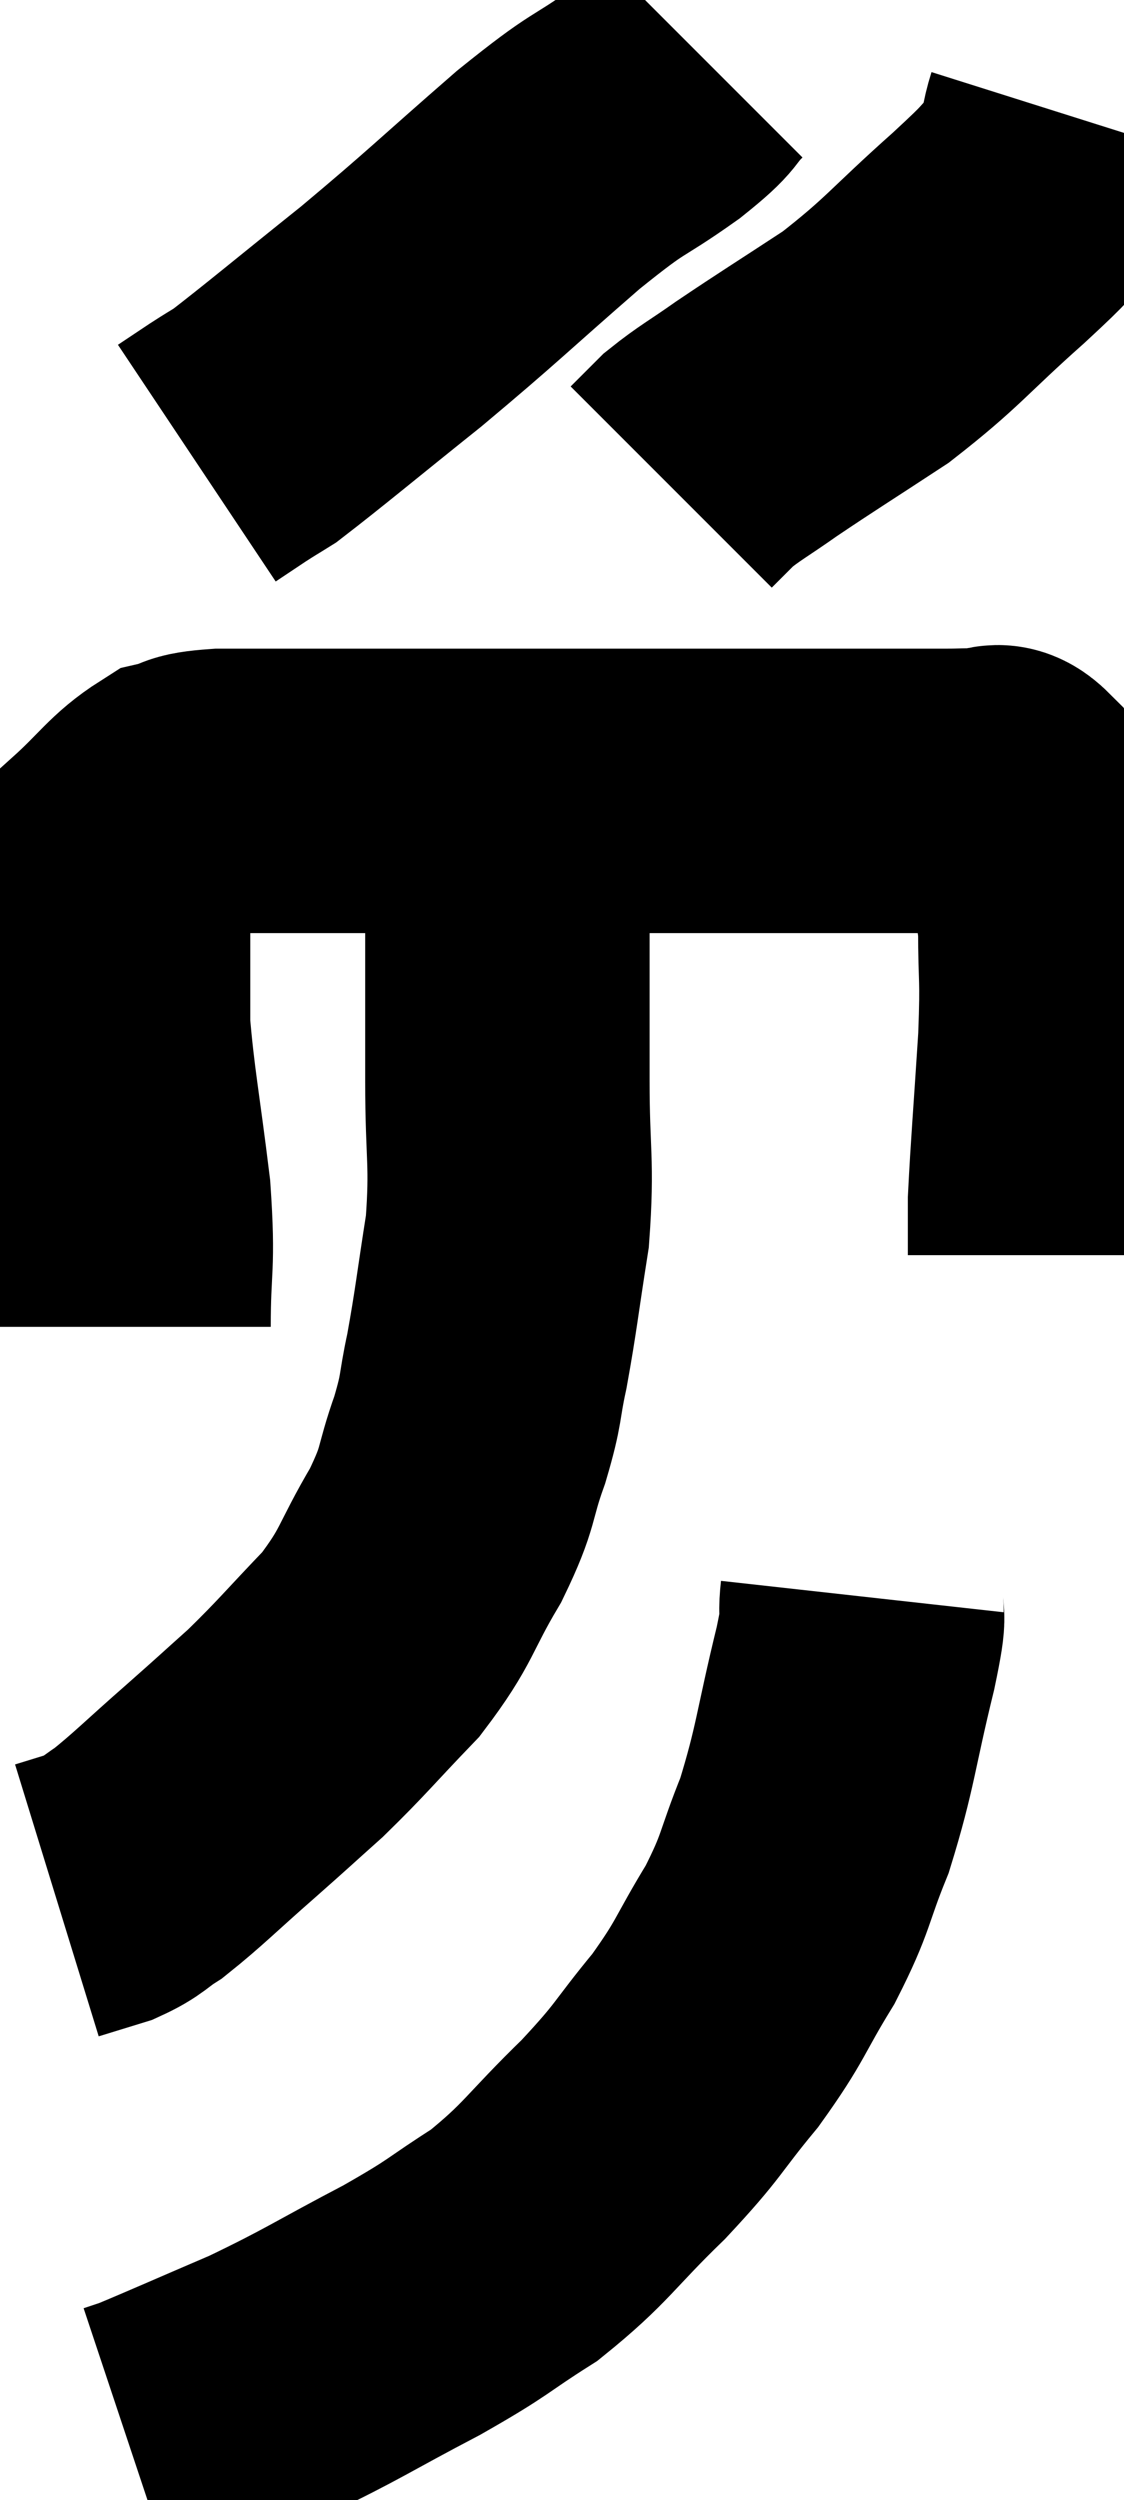 <svg xmlns="http://www.w3.org/2000/svg" viewBox="13.76 1.28 19.76 43.94" width="19.76" height="43.94"><path d="M 16.02 24.6 C 16.02 23.43, 16.11 23.58, 16.02 22.26 C 15.84 20.79, 15.75 20.385, 15.66 19.32 C 15.66 18.66, 15.66 18.525, 15.66 18 C 15.66 17.61, 15.66 17.61, 15.66 17.22 C 15.66 16.83, 15.36 16.905, 15.66 16.44 C 16.26 15.9, 16.365 15.675, 16.86 15.36 C 17.25 15.27, 17.01 15.225, 17.64 15.18 C 18.51 15.18, 18.255 15.18, 19.38 15.18 C 20.76 15.18, 20.535 15.18, 22.14 15.18 C 23.97 15.18, 24.45 15.18, 25.8 15.18 C 26.67 15.18, 26.685 15.18, 27.54 15.18 C 28.38 15.18, 28.5 15.18, 29.22 15.18 C 29.82 15.18, 29.97 15.18, 30.42 15.18 C 30.72 15.18, 30.75 15.165, 31.02 15.18 C 31.26 15.21, 31.245 14.985, 31.5 15.24 C 31.77 15.72, 31.815 15.615, 32.04 16.2 C 32.22 16.89, 32.31 16.74, 32.4 17.58 C 32.4 18.57, 32.445 18.36, 32.4 19.56 C 32.31 20.97, 32.265 21.48, 32.22 22.38 C 32.22 22.77, 32.22 22.92, 32.22 23.16 C 32.22 23.25, 32.22 23.295, 32.22 23.34 C 32.22 23.34, 32.22 23.34, 32.22 23.34 L 32.22 23.34" fill="none" stroke="black" stroke-width="5"></path><path d="M 26.1 2.28 C 25.68 2.7, 25.935 2.58, 25.26 3.12 C 24.33 3.78, 24.555 3.51, 23.4 4.44 C 22.02 5.64, 21.93 5.76, 20.64 6.84 C 19.44 7.8, 18.96 8.205, 18.24 8.76 C 18 8.91, 18.015 8.895, 17.76 9.06 L 17.22 9.42" fill="none" stroke="black" stroke-width="5"></path><path d="M 32.52 3.3 C 32.34 3.87, 32.505 3.9, 32.16 4.44 C 31.65 4.95, 31.935 4.725, 31.14 5.46 C 30.06 6.42, 30 6.585, 28.98 7.38 C 28.02 8.01, 27.795 8.145, 27.06 8.64 C 26.55 9, 26.415 9.06, 26.04 9.36 L 25.56 9.84" fill="none" stroke="black" stroke-width="5"></path><path d="M 22.56 15.18 C 22.62 15.93, 22.65 15.945, 22.68 16.68 C 22.68 17.4, 22.68 17.22, 22.68 18.12 C 22.68 19.2, 22.68 19.08, 22.68 20.28 C 22.68 21.6, 22.77 21.69, 22.68 22.92 C 22.5 24.06, 22.485 24.285, 22.32 25.2 C 22.17 25.89, 22.245 25.815, 22.02 26.58 C 21.72 27.42, 21.855 27.36, 21.42 28.26 C 20.85 29.22, 20.94 29.31, 20.28 30.18 C 19.53 30.96, 19.44 31.095, 18.78 31.74 C 18.21 32.25, 18.285 32.19, 17.64 32.76 C 16.92 33.39, 16.725 33.6, 16.2 34.02 C 15.87 34.23, 15.9 34.275, 15.54 34.44 C 15.15 34.56, 14.955 34.62, 14.76 34.68 L 14.76 34.68" fill="none" stroke="black" stroke-width="5"></path><path d="M 28.92 29.34 C 28.86 29.88, 29.01 29.415, 28.8 30.42 C 28.44 31.89, 28.455 32.145, 28.08 33.36 C 27.69 34.32, 27.78 34.335, 27.3 35.28 C 26.73 36.21, 26.805 36.24, 26.16 37.14 C 25.44 38.01, 25.56 37.98, 24.72 38.88 C 23.76 39.81, 23.73 39.99, 22.8 40.74 C 21.9 41.31, 22.08 41.265, 21 41.88 C 19.74 42.54, 19.635 42.645, 18.48 43.2 C 17.43 43.65, 16.995 43.845, 16.38 44.1 C 16.2 44.16, 16.11 44.19, 16.02 44.22 L 16.02 44.22" fill="none" stroke="black" stroke-width="5"></path></svg>